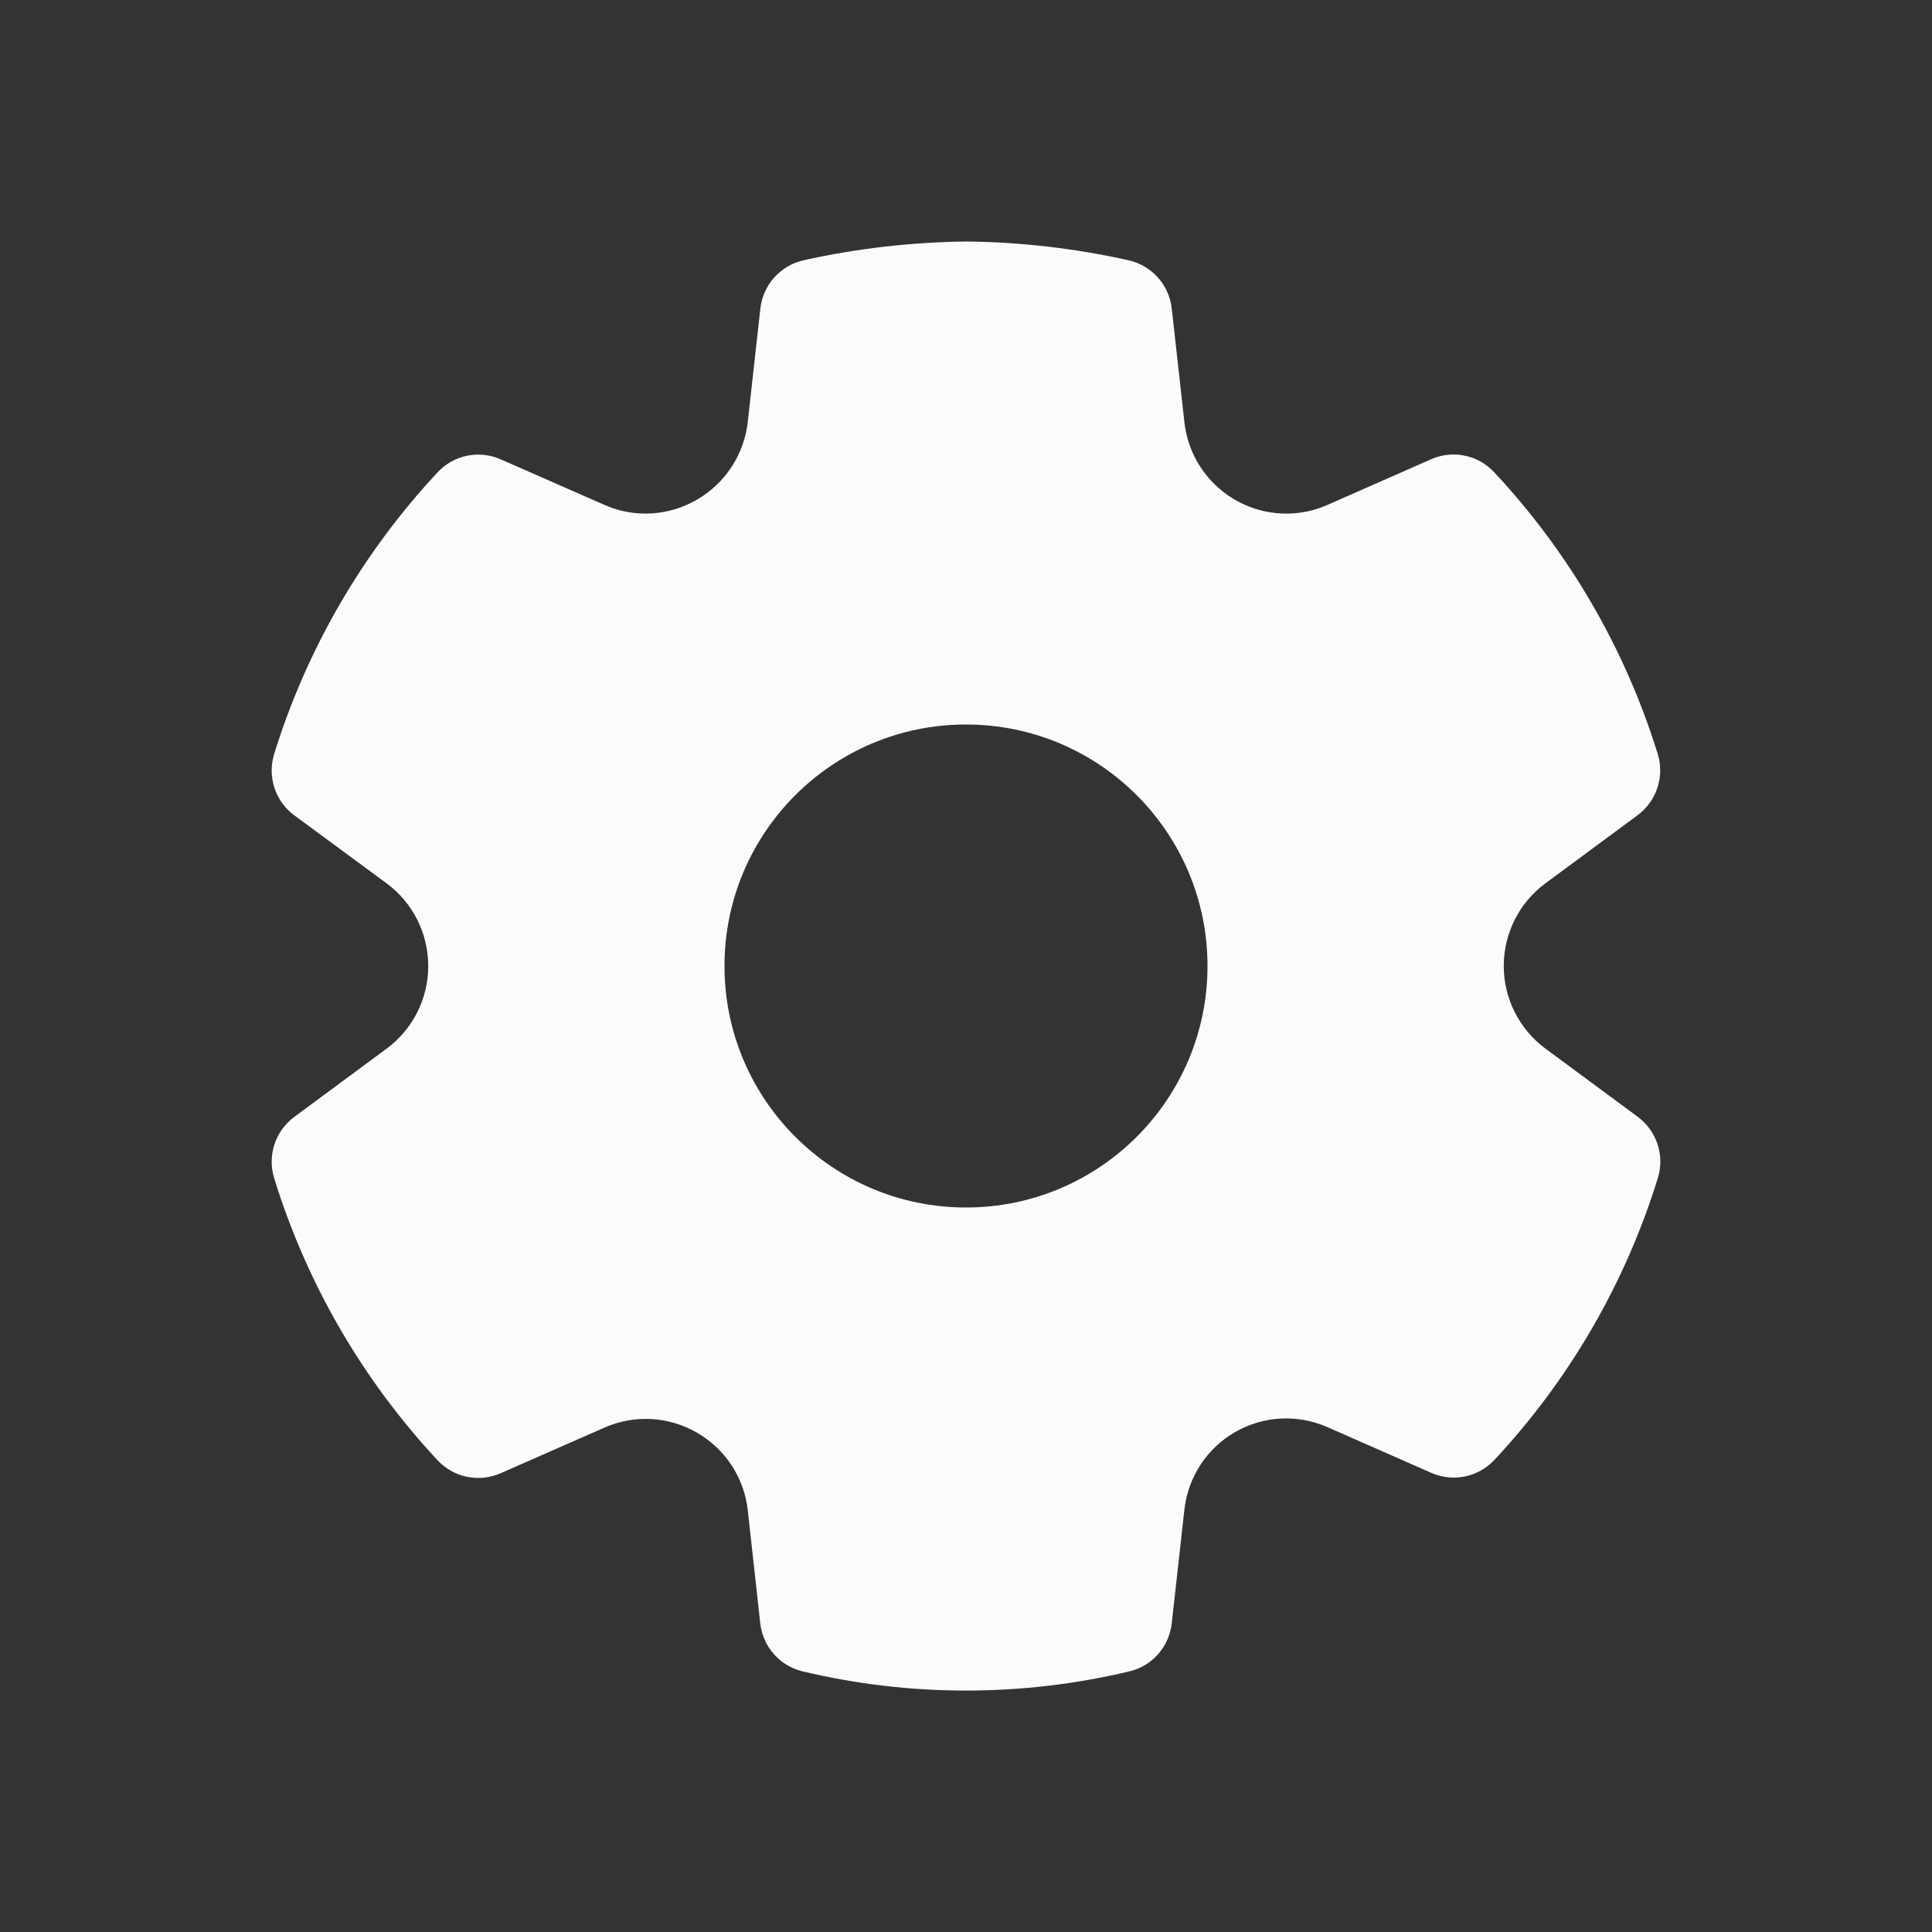 <?xml version="1.0" encoding="UTF-8" standalone="no"?>
<svg
   id="svg"
   inkscape:version="1.1.1 (3bf5ae0d25, 2021-09-20, custom)"
   sodipodi:docname="configure.svg"
   version="1.1"
   viewBox="0 0 32 32"
   width="32"
   height="32"
   xmlns:inkscape="http://www.inkscape.org/namespaces/inkscape"
   xmlns:sodipodi="http://sodipodi.sourceforge.net/DTD/sodipodi-0.dtd"
   xmlns="http://www.w3.org/2000/svg"
   xmlns:svg="http://www.w3.org/2000/svg"
   xmlns:rdf="http://www.w3.org/1999/02/22-rdf-syntax-ns#"
   xmlns:cc="http://creativecommons.org/ns#"
   xmlns:dc="http://purl.org/dc/elements/1.1/">
  <rect x="0" y="0" width="32" height="32" fill="#333333" stroke="none"/>
  <sodipodi:namedview
     id="namedview20"
     bordercolor="#666666"
     borderopacity="1"
     gridtolerance="10"
     guidetolerance="10"
     inkscape:current-layer="svg"
     inkscape:cx="-18.654436"
     inkscape:cy="17.797518"
     inkscape:pageopacity="0"
     inkscape:pageshadow="2"
     inkscape:window-height="1005"
     inkscape:window-maximized="1"
     inkscape:window-width="1920"
     inkscape:window-x="0"
     inkscape:window-y="0"
     inkscape:zoom="7.5853272"
     objecttolerance="10"
     pagecolor="#c8c8c8"
     showgrid="true"
     inkscape:pagecheckerboard="0">
    <inkscape:grid
       type="xygrid"
       id="grid846" />
  </sodipodi:namedview>
  <defs
     id="defs3">
    <style
       id="current-color-scheme"
       type="text/css">.ColorScheme-Text { color:#dedede; } .ColorScheme-Highlight { color:#5294e2; } .ColorScheme-ButtonBackground { color:#dedede; }</style>
  </defs>
  <g
     id="configure">
    <path
       id="rect870"
       style="opacity:1;fill:#fbfbfb;fill-rule:evenodd;stroke-width:2;stroke-linecap:round;stroke-linejoin:round;paint-order:stroke fill markers"
       d="m 16.014,4 c -0.924,0.011 -1.824,0.115 -2.705,0.311 -0.384,0.086 -0.671,0.407 -0.715,0.799 l -0.209,1.879 c -0.06,0.537 -0.371,1.014 -0.838,1.285 -0.469,0.275 -1.038,0.308 -1.533,0.09 L 8.293,7.608 c -0.358,-0.158 -0.776,-0.073 -1.043,0.213 -1.243,1.331 -2.17,2.927 -2.709,4.668 -0.116,0.376 0.018,0.783 0.334,1.016 l 1.527,1.125 c 0.436,0.321 0.691,0.83 0.691,1.371 0,0.54 -0.256,1.049 -0.691,1.369 l -1.527,1.129 c -0.316,0.233 -0.45,0.64 -0.334,1.016 0.538,1.742 1.464,3.34 2.707,4.672 0.267,0.286 0.685,0.372 1.043,0.215 l 1.729,-0.76 c 0.493,-0.215 1.059,-0.182 1.525,0.088 0.467,0.27 0.779,0.743 0.84,1.279 l 0.207,1.877 c 0.043,0.388 0.323,0.707 0.701,0.797 1.779,0.424 3.635,0.424 5.414,0 0.379,-0.09 0.658,-0.409 0.701,-0.797 l 0.209,-1.879 c 0.059,-0.537 0.369,-1.015 0.836,-1.285 0.467,-0.271 1.035,-0.302 1.529,-0.086 l 1.727,0.76 c 0.358,0.157 0.776,0.071 1.043,-0.215 1.243,-1.331 2.168,-2.927 2.707,-4.668 0.116,-0.375 -0.018,-0.782 -0.334,-1.016 l -1.525,-1.127 c -0.436,-0.321 -0.693,-0.83 -0.693,-1.371 0,-0.541 0.256,-1.049 0.691,-1.369 l 1.525,-1.127 c 0.316,-0.233 0.45,-0.641 0.334,-1.016 -0.539,-1.741 -1.466,-3.336 -2.709,-4.666 -0.267,-0.286 -0.685,-0.373 -1.043,-0.215 l -1.721,0.758 c -0.215,0.095 -0.445,0.143 -0.678,0.143 -0.867,-10e-4 -1.595,-0.655 -1.689,-1.518 L 19.408,5.11 c -0.044,-0.392 -0.331,-0.713 -0.715,-0.799 -0.88,-0.196 -1.778,-0.301 -2.68,-0.311 z m -0.014,8 c 2.209,0 4,1.791 4,4 0,2.209 -1.791,4 -4,4 -2.209,0 -4,-1.791 -4,-4 0,-2.209 1.791,-4 4,-4 z" />
    <path
       style="fill:none"
       inkscape:connector-curvature="0"
       d="M 0,0 V 32 H 32 V 0 Z"
       id="path14-6" />
  </g>
  <g
     id="22-22-configure">
    <path
       id="rect1186"
       style="opacity:1;fill:#fbfbfb;fill-rule:evenodd;stroke-width:2;stroke-linecap:round;stroke-linejoin:round;paint-order:stroke fill markers"
       d="M -11 12.5 C -11.603 12.5 -12.197 12.562 -12.777 12.686 C -12.976 12.728 -13.13 12.887 -13.166 13.086 L -13.531 15.092 C -13.541 15.145 -13.554 15.197 -13.572 15.248 C -13.758 15.768 -14.331 16.039 -14.852 15.854 L -16.77 15.168 C -16.96 15.1 -17.173 15.153 -17.309 15.303 C -18.111 16.191 -18.721 17.241 -19.09 18.383 C -19.152 18.575 -19.092 18.787 -18.938 18.918 L -17.383 20.238 C -17.341 20.273 -17.303 20.312 -17.268 20.354 C -16.91 20.775 -16.962 21.404 -17.383 21.762 L -18.938 23.082 C -19.092 23.213 -19.152 23.425 -19.09 23.617 C -18.721 24.759 -18.111 25.809 -17.309 26.697 C -17.173 26.847 -16.96 26.9 -16.77 26.832 L -14.852 26.146 C -14.801 26.128 -14.747 26.113 -14.693 26.104 C -14.15 26.004 -13.63 26.365 -13.531 26.908 L -13.166 28.914 C -13.13 29.113 -12.976 29.272 -12.777 29.314 C -12.197 29.438 -11.603 29.5 -11 29.5 C -10.398 29.5 -9.803 29.438 -9.223 29.314 C -9.024 29.272 -8.872 29.113 -8.836 28.914 L -8.469 26.908 C -8.459 26.855 -8.446 26.803 -8.428 26.752 C -8.242 26.232 -7.669 25.961 -7.148 26.146 L -5.23 26.832 C -5.04 26.9 -4.827 26.847 -4.691 26.697 C -3.889 25.809 -3.279 24.759 -2.91 23.617 C -2.848 23.425 -2.908 23.213 -3.062 23.082 L -4.617 21.762 C -4.659 21.727 -4.697 21.688 -4.732 21.646 C -5.09 21.225 -5.038 20.596 -4.617 20.238 L -3.062 18.918 C -2.908 18.787 -2.848 18.575 -2.91 18.383 C -3.279 17.241 -3.889 16.191 -4.691 15.303 C -4.827 15.153 -5.04 15.1 -5.23 15.168 L -7.148 15.854 C -7.2 15.872 -7.253 15.887 -7.307 15.896 C -7.85 15.996 -8.37 15.635 -8.469 15.092 L -8.836 13.086 C -8.872 12.887 -9.024 12.728 -9.223 12.686 C -9.803 12.562 -10.398 12.5 -11 12.5 z M -11 18 A 3 3 0 0 1 -8 21 A 3 3 0 0 1 -11 24 A 3 3 0 0 1 -14 21 A 3 3 0 0 1 -11 18 z " />
    <path
       style="fill:none"
       inkscape:connector-curvature="0"
       d="M -22,10 V 32 H 0 V 10 Z"
       id="path9" />
  </g>
  <g
     id="16-16-configure"
     transform="translate(3,0.25)">
    <path
       id="rect1393"
       style="opacity:1;fill:#fbfbfb;fill-rule:evenodd;stroke-width:2;stroke-linecap:round;stroke-linejoin:round;paint-order:stroke fill markers"
       d="M -30 18.002 C -30.427 18.002 -30.849 18.046 -31.26 18.133 C -31.4 18.163 -31.509 18.275 -31.535 18.416 L -31.793 19.83 C -31.8 19.868 -31.811 19.905 -31.824 19.941 C -31.956 20.308 -32.36 20.5 -32.729 20.369 L -34.088 19.885 C -34.223 19.837 -34.375 19.874 -34.471 19.98 C -35.04 20.607 -35.471 21.346 -35.732 22.152 C -35.777 22.288 -35.734 22.439 -35.625 22.531 L -34.523 23.463 C -34.494 23.488 -34.466 23.514 -34.441 23.543 C -34.188 23.84 -34.225 24.285 -34.523 24.537 L -35.625 25.469 C -35.734 25.561 -35.777 25.712 -35.732 25.848 C -35.471 26.654 -35.04 27.393 -34.471 28.02 C -34.375 28.126 -34.223 28.163 -34.088 28.115 L -32.729 27.631 C -32.692 27.618 -32.655 27.609 -32.617 27.602 C -32.232 27.532 -31.863 27.787 -31.793 28.17 L -31.535 29.584 C -31.509 29.725 -31.4 29.837 -31.26 29.867 C -30.849 29.954 -30.427 29.998 -30 29.998 C -29.573 29.998 -29.151 29.954 -28.74 29.867 C -28.6 29.837 -28.493 29.725 -28.467 29.584 L -28.207 28.17 C -28.2 28.132 -28.189 28.095 -28.176 28.059 C -28.044 27.692 -27.64 27.5 -27.271 27.631 L -25.91 28.115 C -25.775 28.163 -25.625 28.126 -25.529 28.02 C -24.96 27.393 -24.529 26.654 -24.268 25.848 C -24.223 25.712 -24.266 25.561 -24.375 25.469 L -25.477 24.537 C -25.506 24.512 -25.534 24.486 -25.559 24.457 C -25.812 24.16 -25.775 23.715 -25.477 23.463 L -24.375 22.531 C -24.266 22.439 -24.223 22.288 -24.268 22.152 C -24.529 21.346 -24.96 20.607 -25.529 19.98 C -25.625 19.874 -25.775 19.837 -25.91 19.885 L -27.271 20.369 C -27.308 20.382 -27.345 20.391 -27.383 20.398 C -27.768 20.468 -28.137 20.213 -28.207 19.83 L -28.467 18.416 C -28.493 18.275 -28.6 18.163 -28.74 18.133 C -29.151 18.046 -29.573 18.002 -30 18.002 z M -30 22 A 2 2 0 0 1 -28 24 A 2 2 0 0 1 -30 26 A 2 2 0 0 1 -32 24 A 2 2 0 0 1 -30 22 z "
       transform="translate(-3,-0.25)" />
    <path
       style="fill:none;stroke-width:0.727"
       inkscape:connector-curvature="0"
       d="m -41,15.75 v 16 h 16 v -16 z"
       id="path9-7" />
  </g>
</svg>
